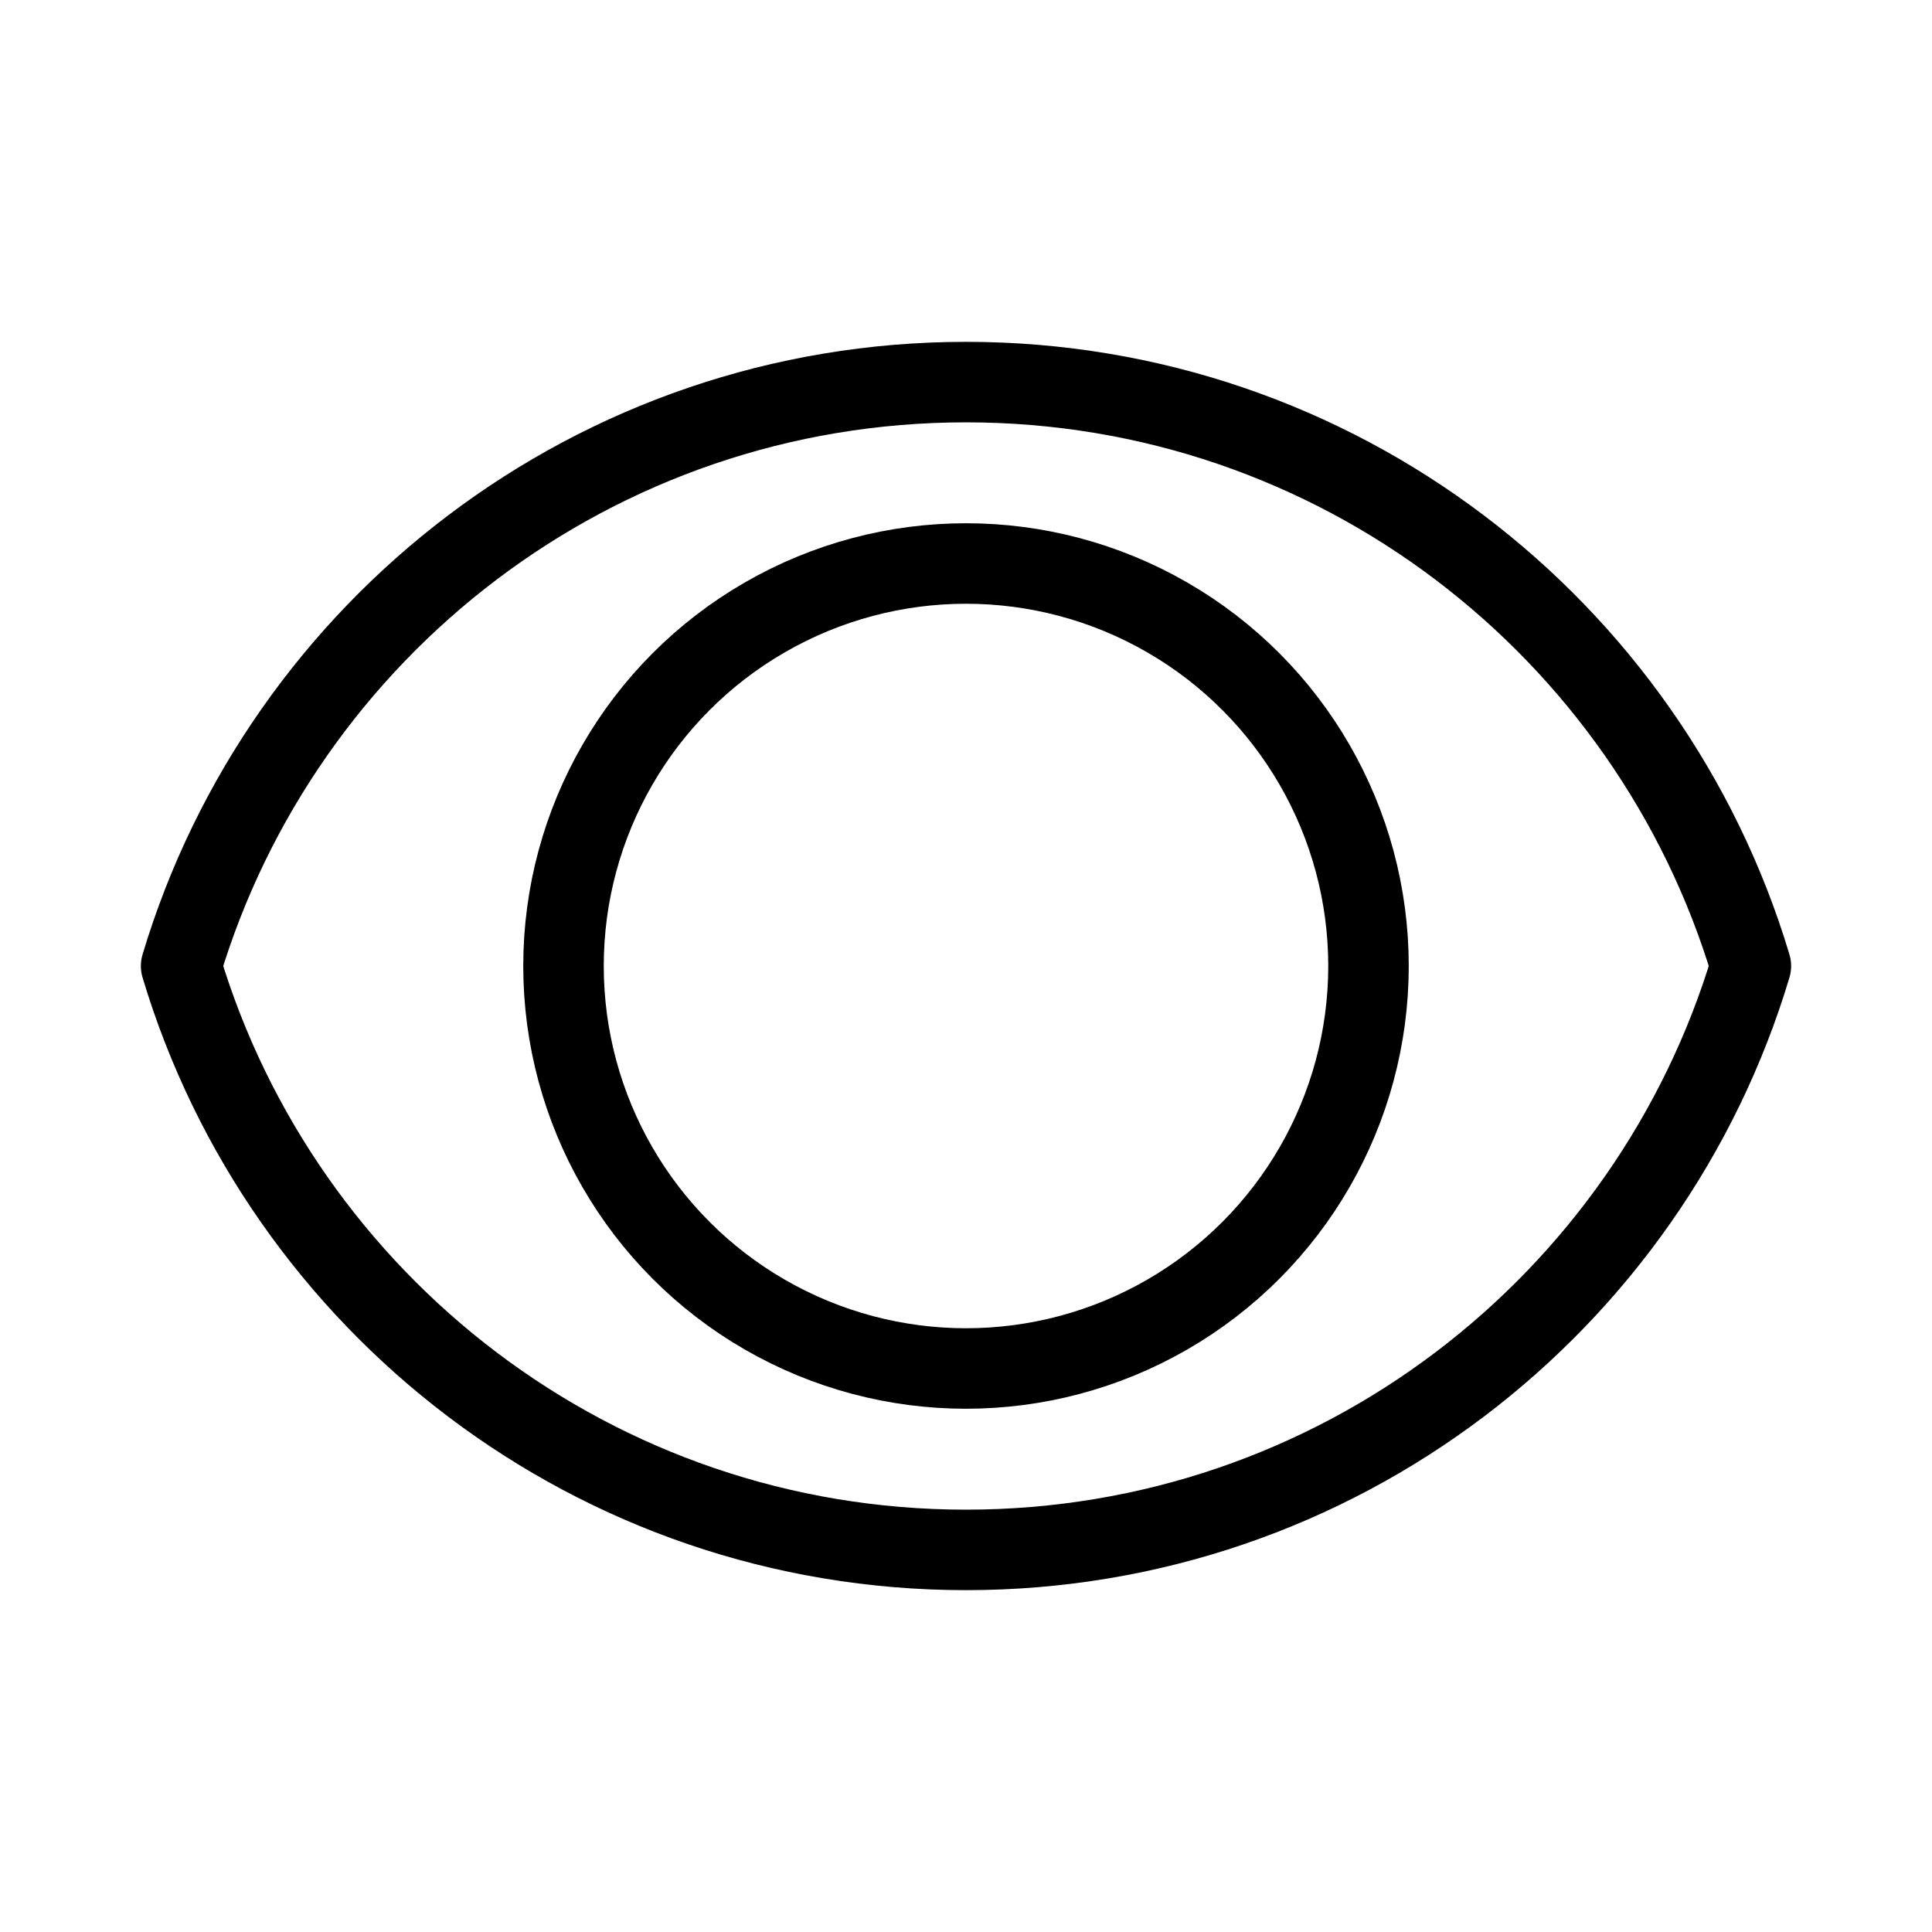 <?xml version="1.0" encoding="UTF-8"?><svg id="a" xmlns="http://www.w3.org/2000/svg" viewBox="0 0 48 48"><defs><style>.b{fill:none;stroke:#000;stroke-width:2;stroke-linecap:round;stroke-linejoin:round;}</style></defs><path class="b" d="m24,9.493c-9.209,0-16.986,6.116-19.5,14.507,2.514,8.391,10.291,14.507,19.5,14.507s16.986-6.116,19.5-14.507c-2.514-8.391-10.291-14.507-19.5-14.507Z"/><circle class="b" cx="24" cy="24" r="10"/></svg>
